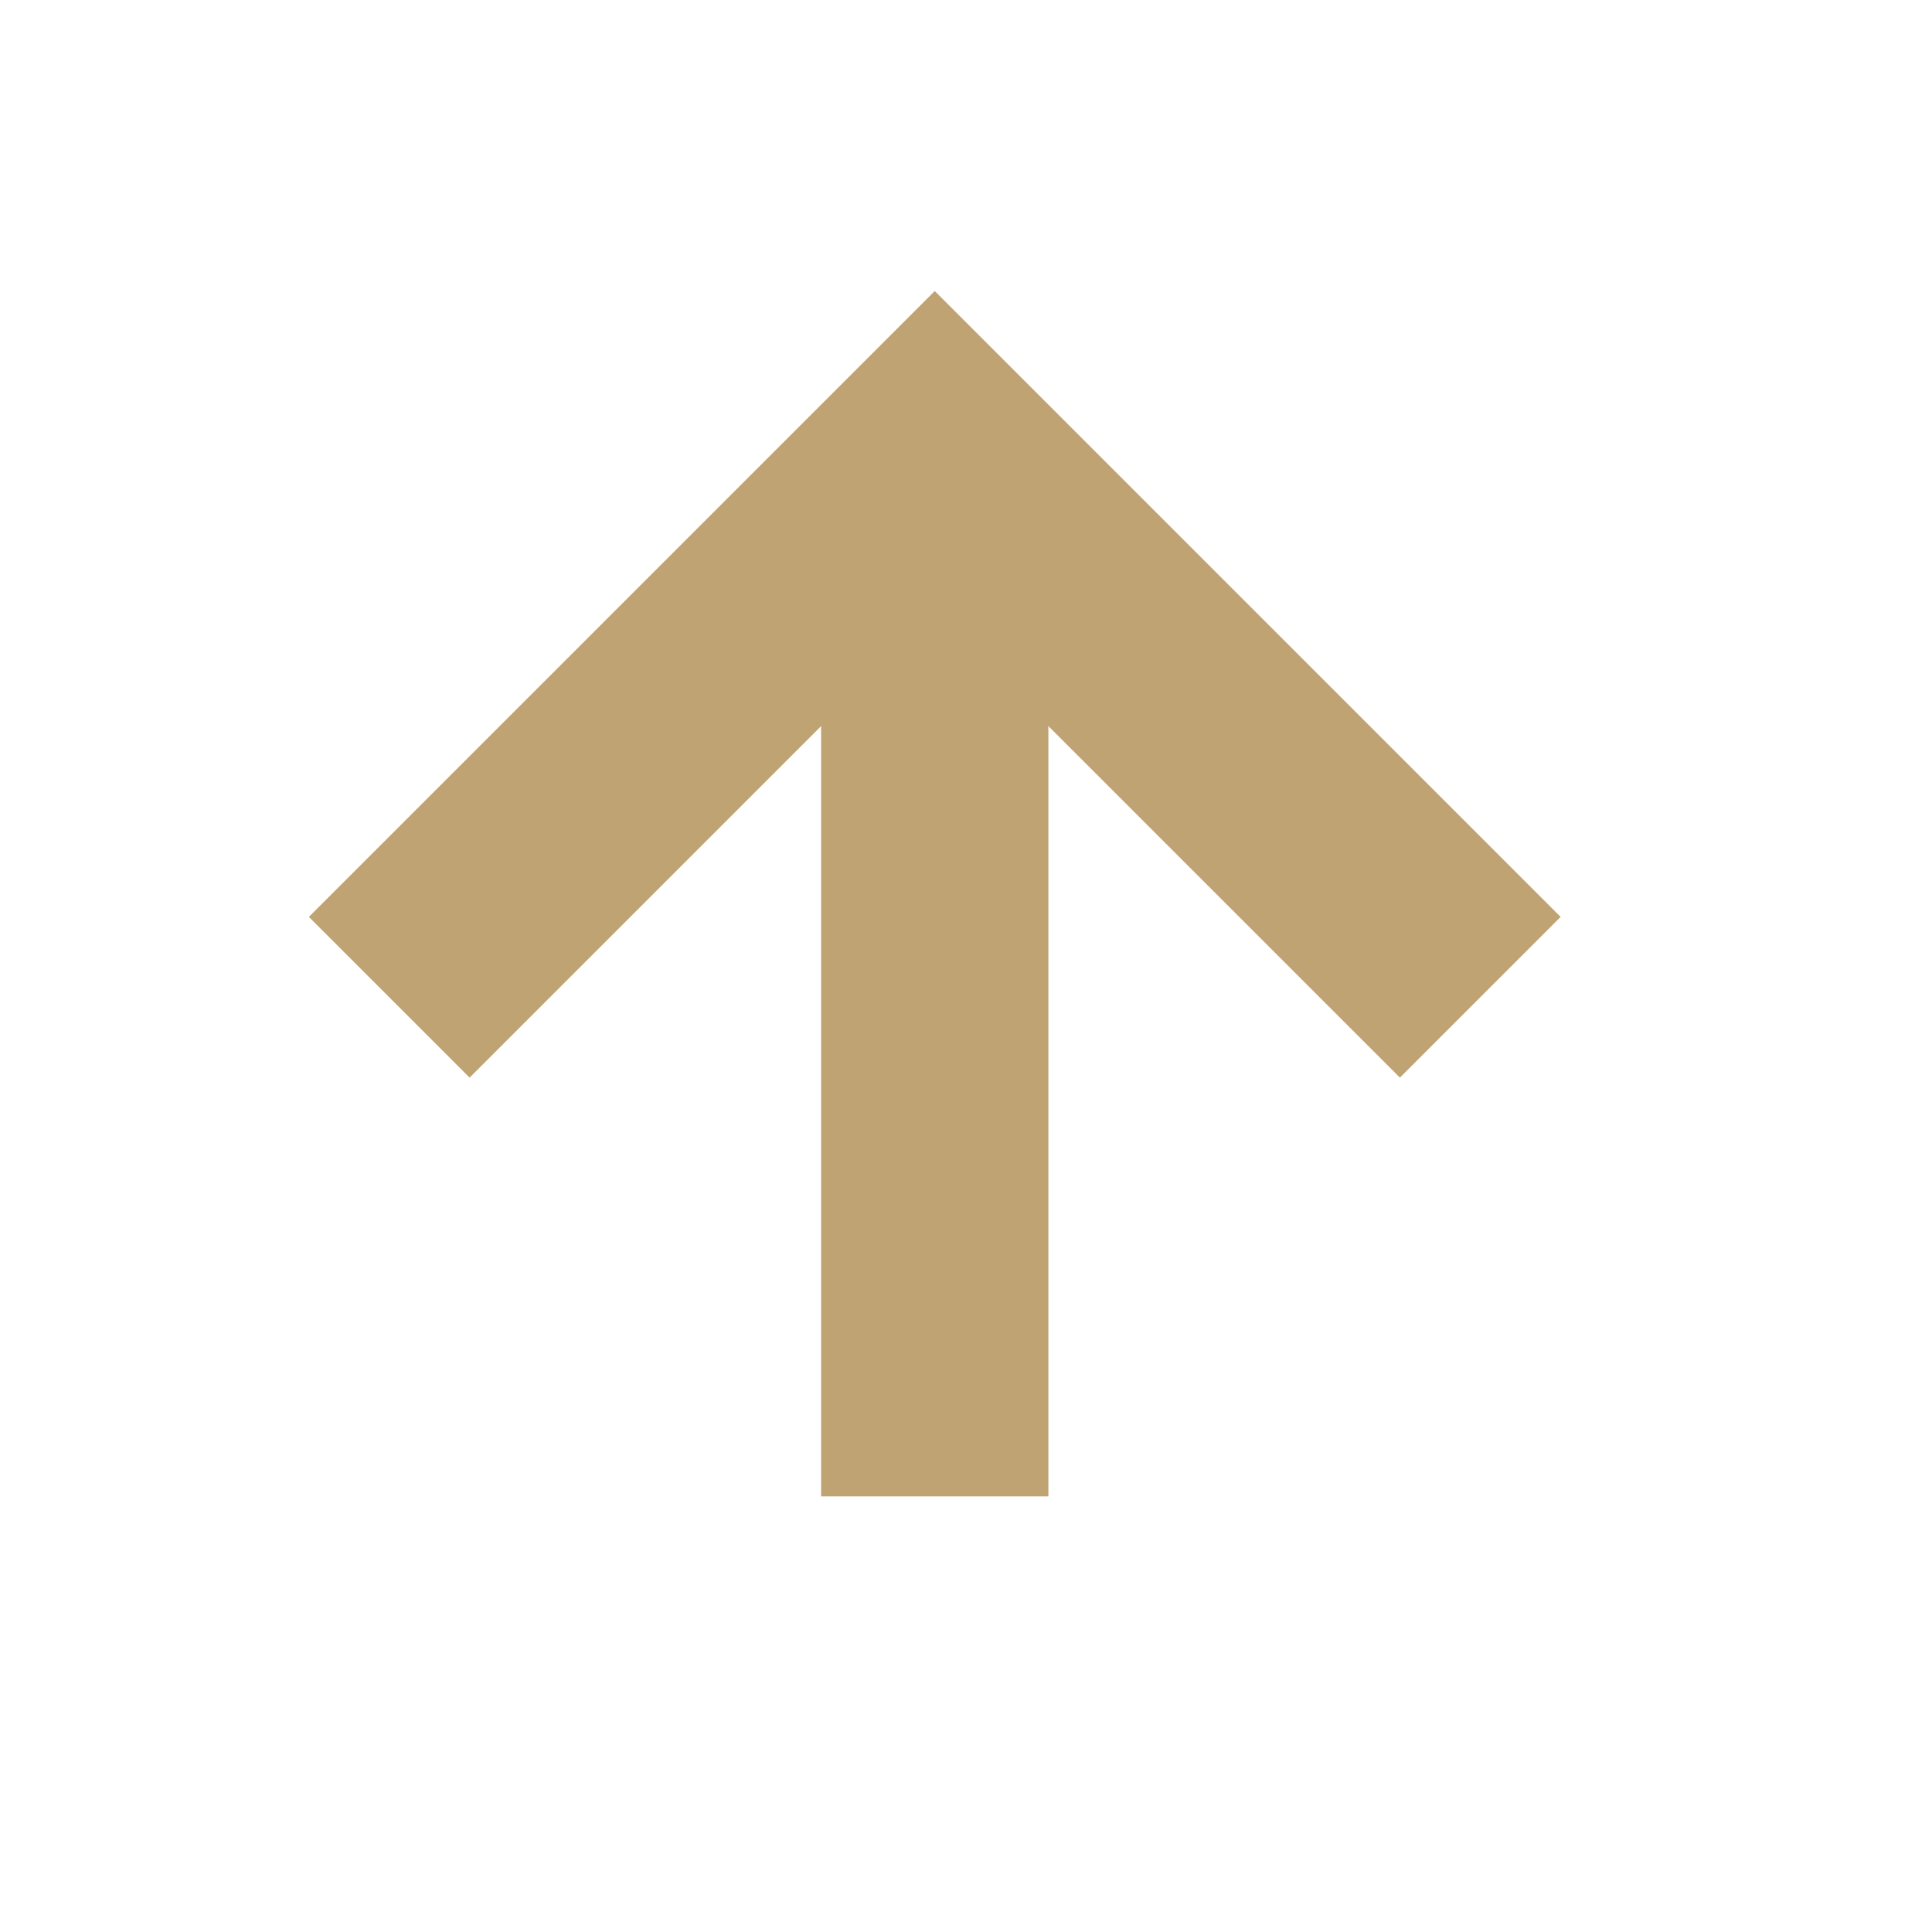 <svg width="17" height="17" viewBox="0 0 17 17" fill="none" xmlns="http://www.w3.org/2000/svg">
<path d="M13.025 8.775L8.225 3.975L3.425 8.775" stroke="#BFA372" stroke-width="2"/>
<path d="M8.225 13.167L8.225 3.975" stroke="#BFA372" stroke-width="2"/>
</svg>
